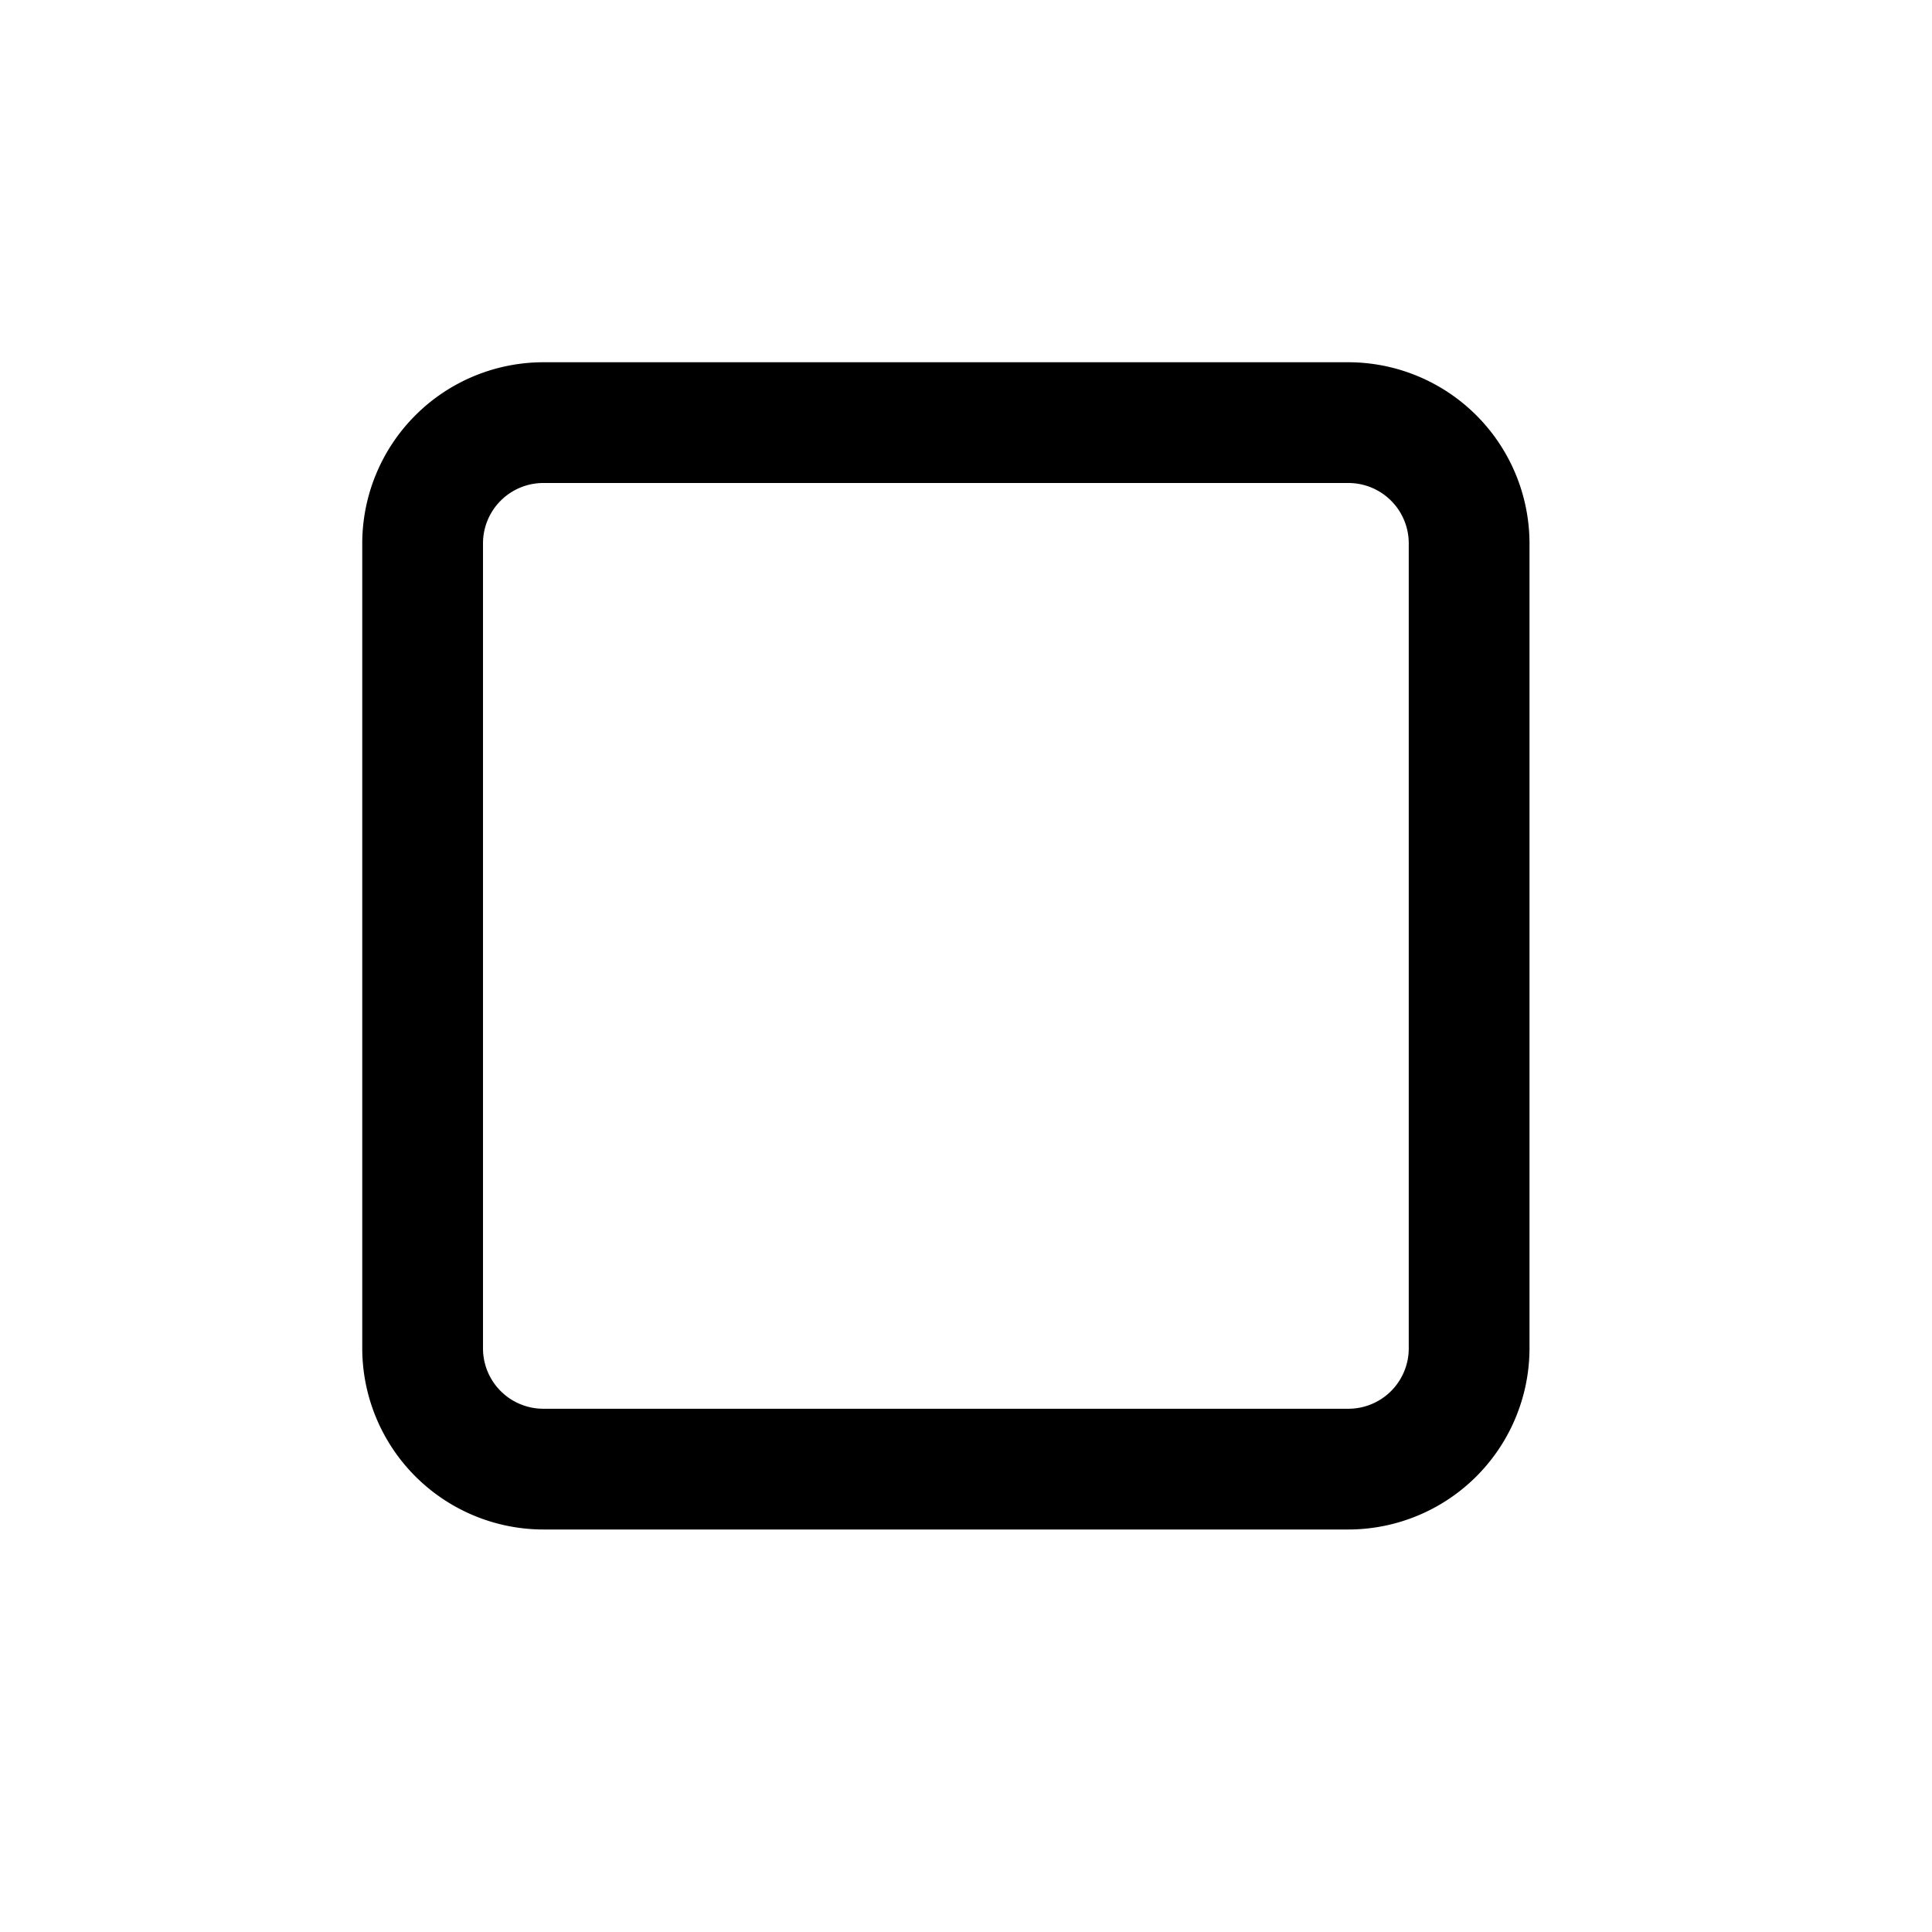 <svg xmlns="http://www.w3.org/2000/svg" viewBox="0 0 24 24"><path d="M16.75 4.5h-10A2.252 2.252 0 004.5 6.75v10A2.253 2.253 0 006.75 19h10A2.253 2.253 0 0019 16.75v-10a2.253 2.253 0 00-2.25-2.25zm.75 12.25a.75.75 0 01-.75.75h-10a.75.75 0 01-.75-.75v-10A.75.75 0 016.75 6h10a.75.75 0 01.75.75z"/></svg>